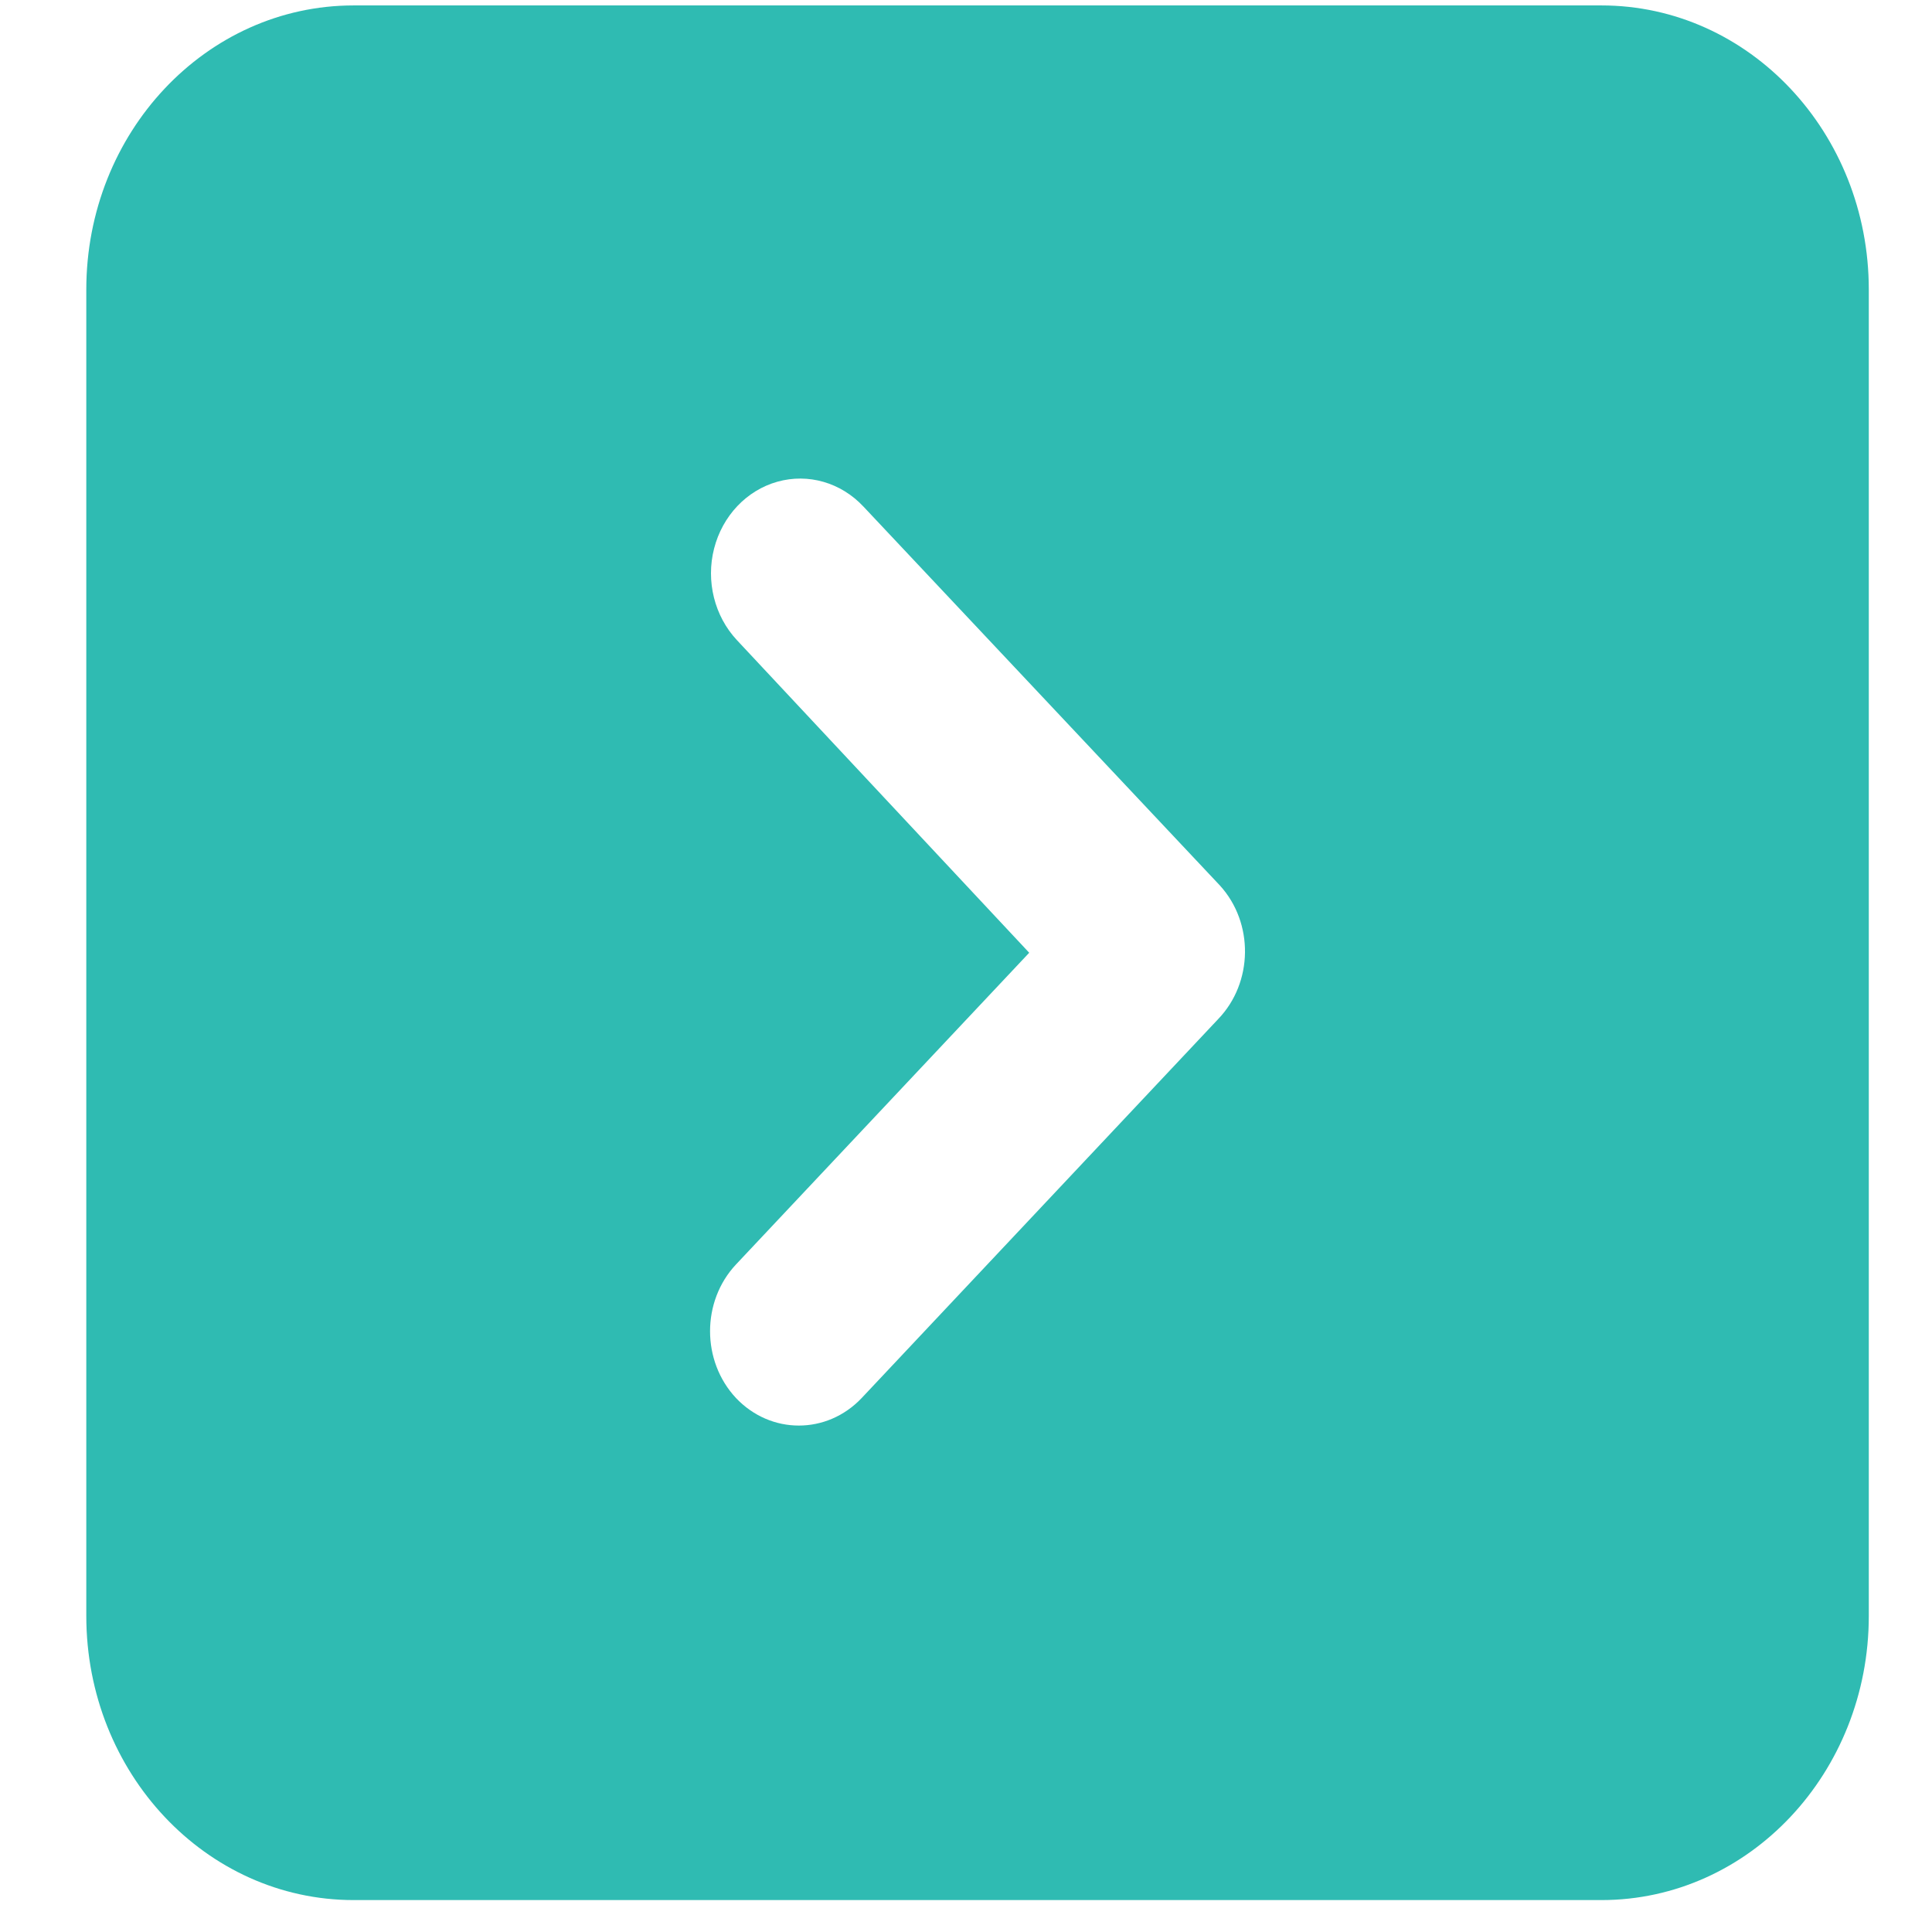<svg width="21" height="21" viewBox="0 0 21 21" fill="none" xmlns="http://www.w3.org/2000/svg">
<path fill-rule="evenodd" clip-rule="evenodd" d="M3.844 0.059L17.407 0.059C19.012 0.059 20.313 1.442 20.313 3.148L20.313 17.564C20.313 19.27 19.012 20.653 17.407 20.653L3.844 20.653C2.239 20.653 0.938 19.27 0.938 17.564L0.938 3.148C0.938 1.442 2.239 0.059 3.844 0.059ZM9.366 15.196L13.241 11.077C13.622 10.681 13.631 10.032 13.26 9.625L9.385 5.506C9.141 5.245 8.785 5.142 8.45 5.236C8.115 5.33 7.853 5.607 7.762 5.962C7.671 6.317 7.766 6.697 8.01 6.958L11.187 10.356L8 13.744C7.624 14.145 7.624 14.794 8 15.196C8.378 15.595 8.988 15.595 9.366 15.196Z" fill="#2FBBB2"/>
</svg>
